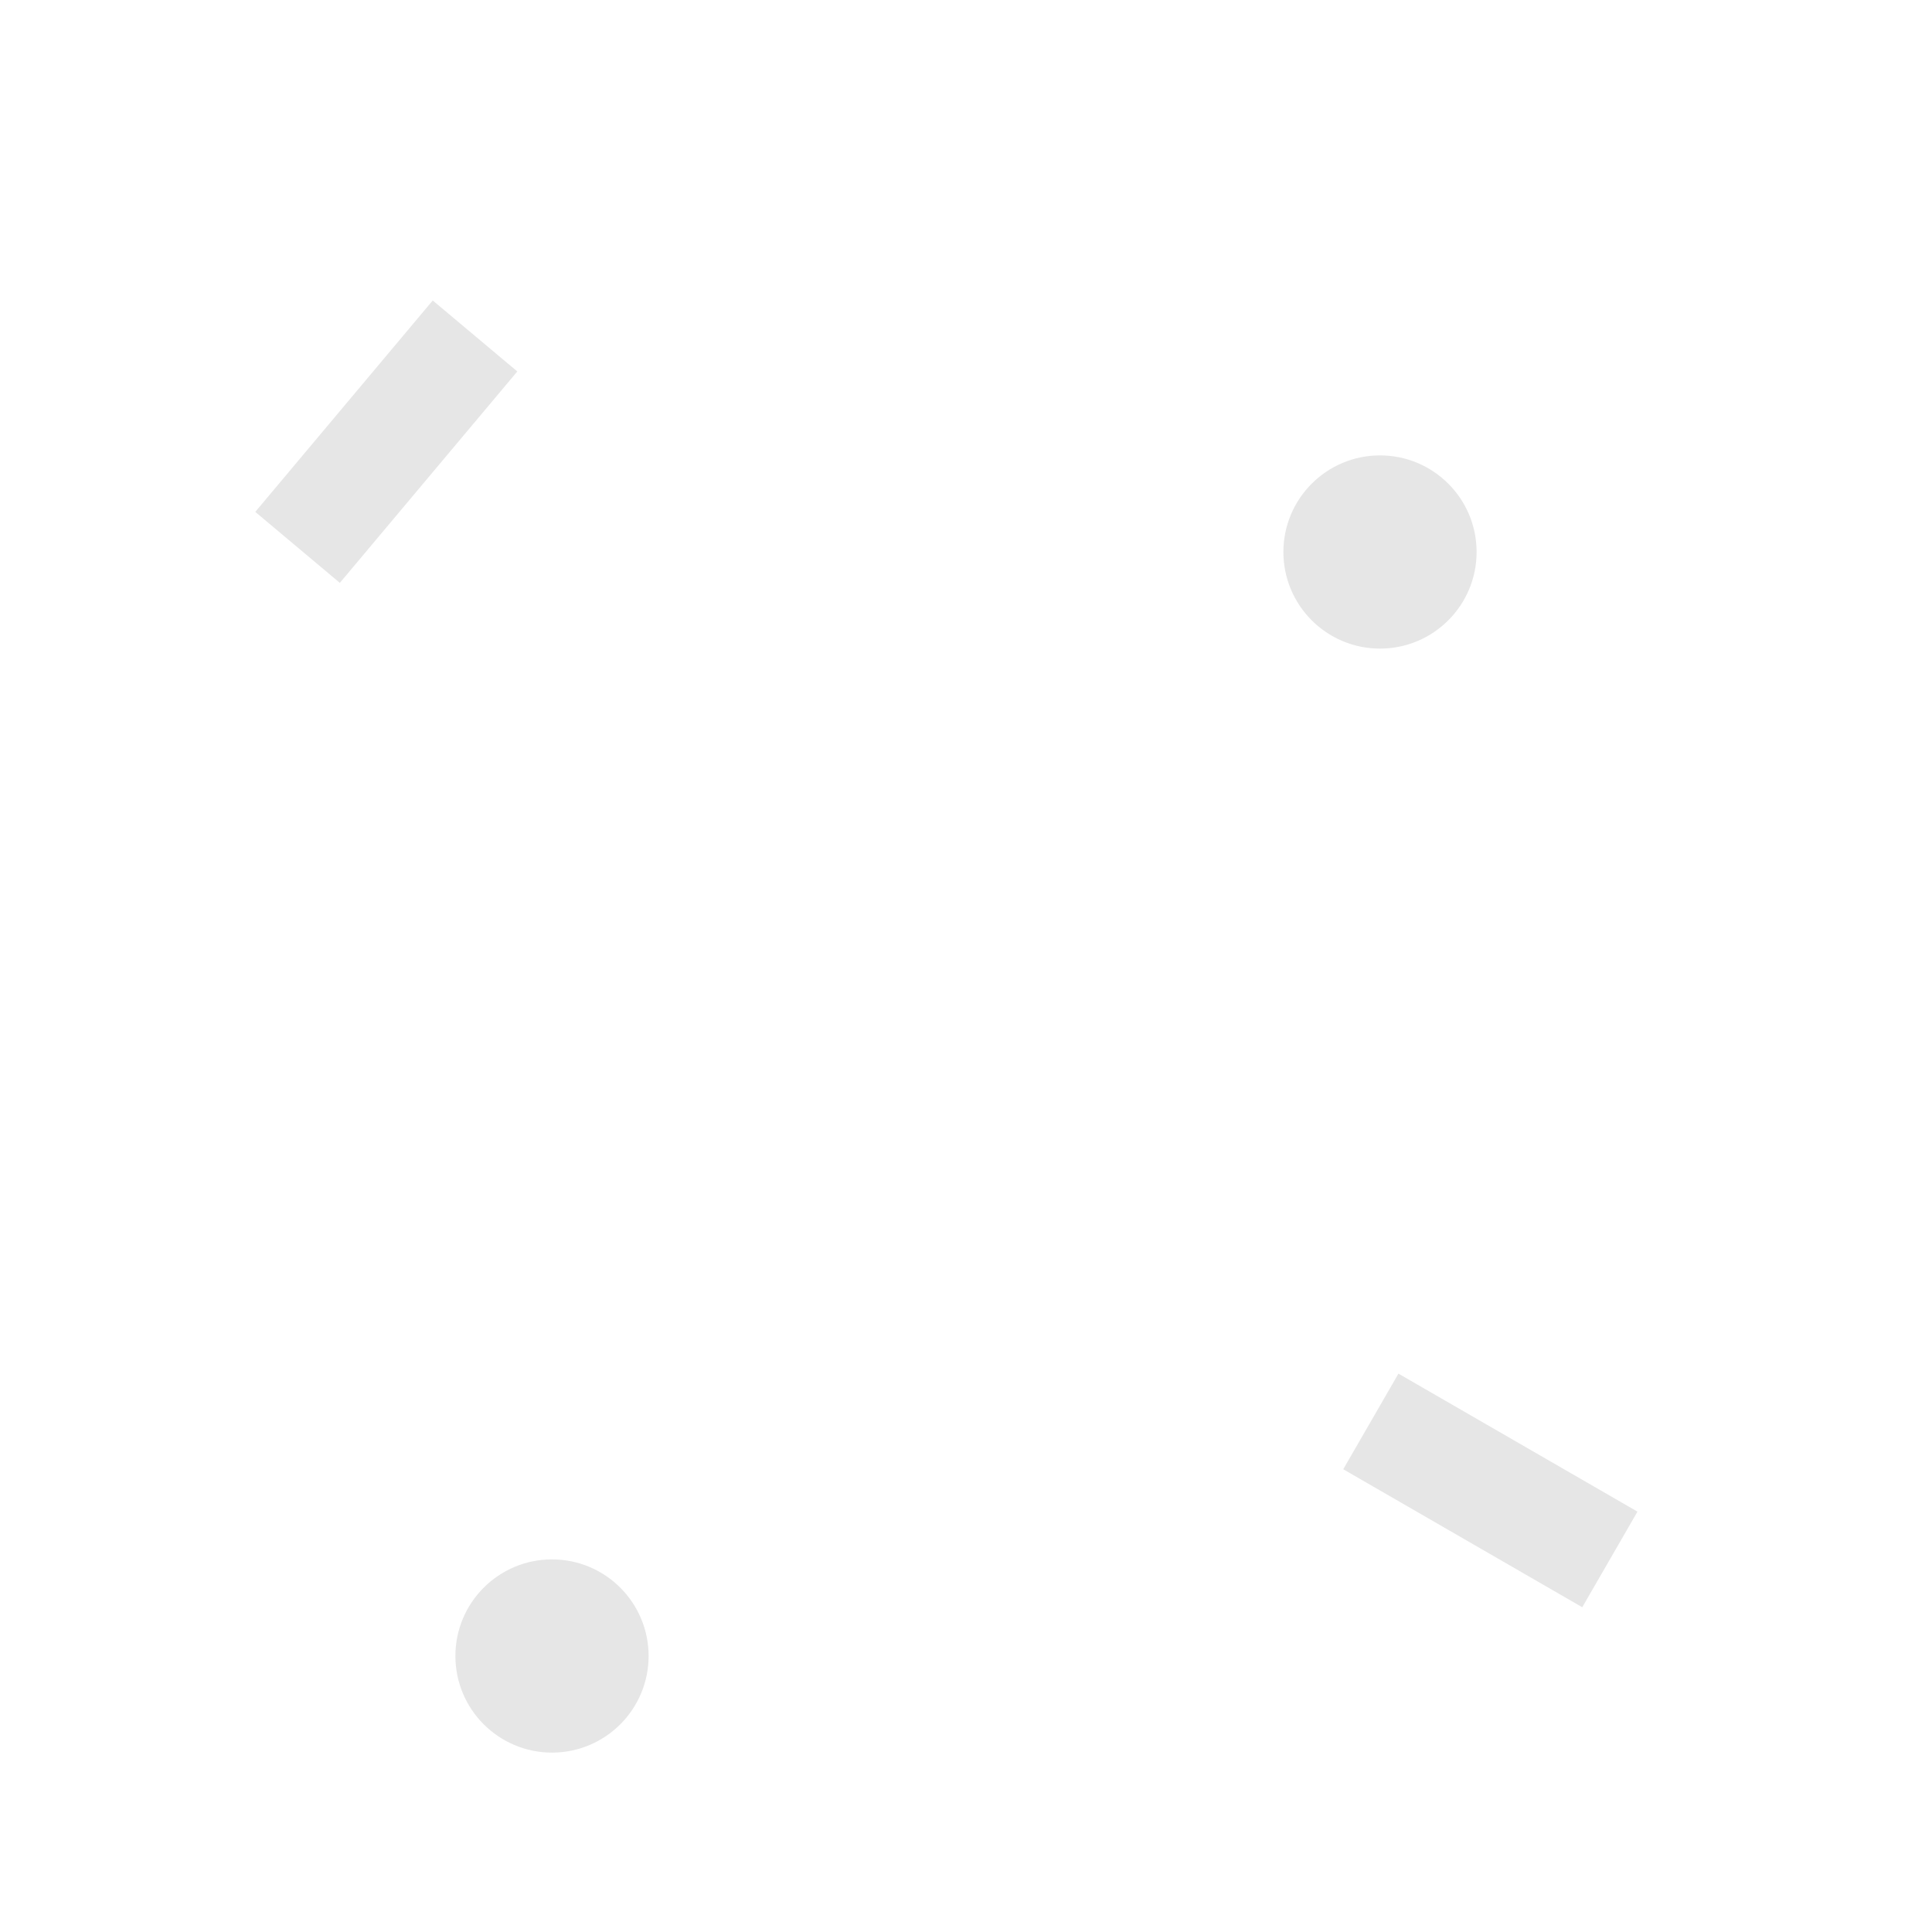 <!-- Generator: Adobe Illustrator 18.1.1, SVG Export Plug-In  -->
<svg version="1.1" xmlns="http://www.w3.org/2000/svg" xmlns:xlink="http://www.w3.org/1999/xlink" xmlns:a="http://ns.adobe.com/AdobeSVGViewerExtensions/3.0/" x="0px" y="0px" width="140px" height="140px" viewBox="0 0 140 140" enable-background="new 0 0 140 140" xml:space="preserve">
<symbol id="symbol" preserveAspectRatio="xMinYMin meet" viewBox="0 0 140 140">
	<rect opacity="0" width="140" height="140"/>
	<circle fill="#000" opacity="0.1" cx="100" cy="40" r="7"/>
	<circle fill="#000" opacity="0.1" cx="40" cy="120" r="7"/>
	<rect fill="#000" opacity="0.1" x="24" y="22" transform="matrix(0.766 0.643 -0.643 0.766 27.12 -10.511)" width="8" height="20">
		<animateTransform
			attributeName="transform"
			begin="0s"
			dur="5s"
			type="rotate"
			from="40 28 32"
			to="220 28 32"
			repeatCount="indefinite"/>
	</rect>
	<rect fill="#000" opacity="0.1" x="104" y="98" transform="matrix(0.5 -0.866 0.866 0.5 -39.531 147.531)" width="8" height="20">
		<animateTransform
			attributeName="transform"
			begin="0s"
			dur="10s"
			type="rotate"
			from="60 108 108"
			to="240 108 108"
			repeatCount="indefinite"/>
	</rect>
</symbol>
<use xlink:href="#symbol" x="0" y="0" />
</svg>